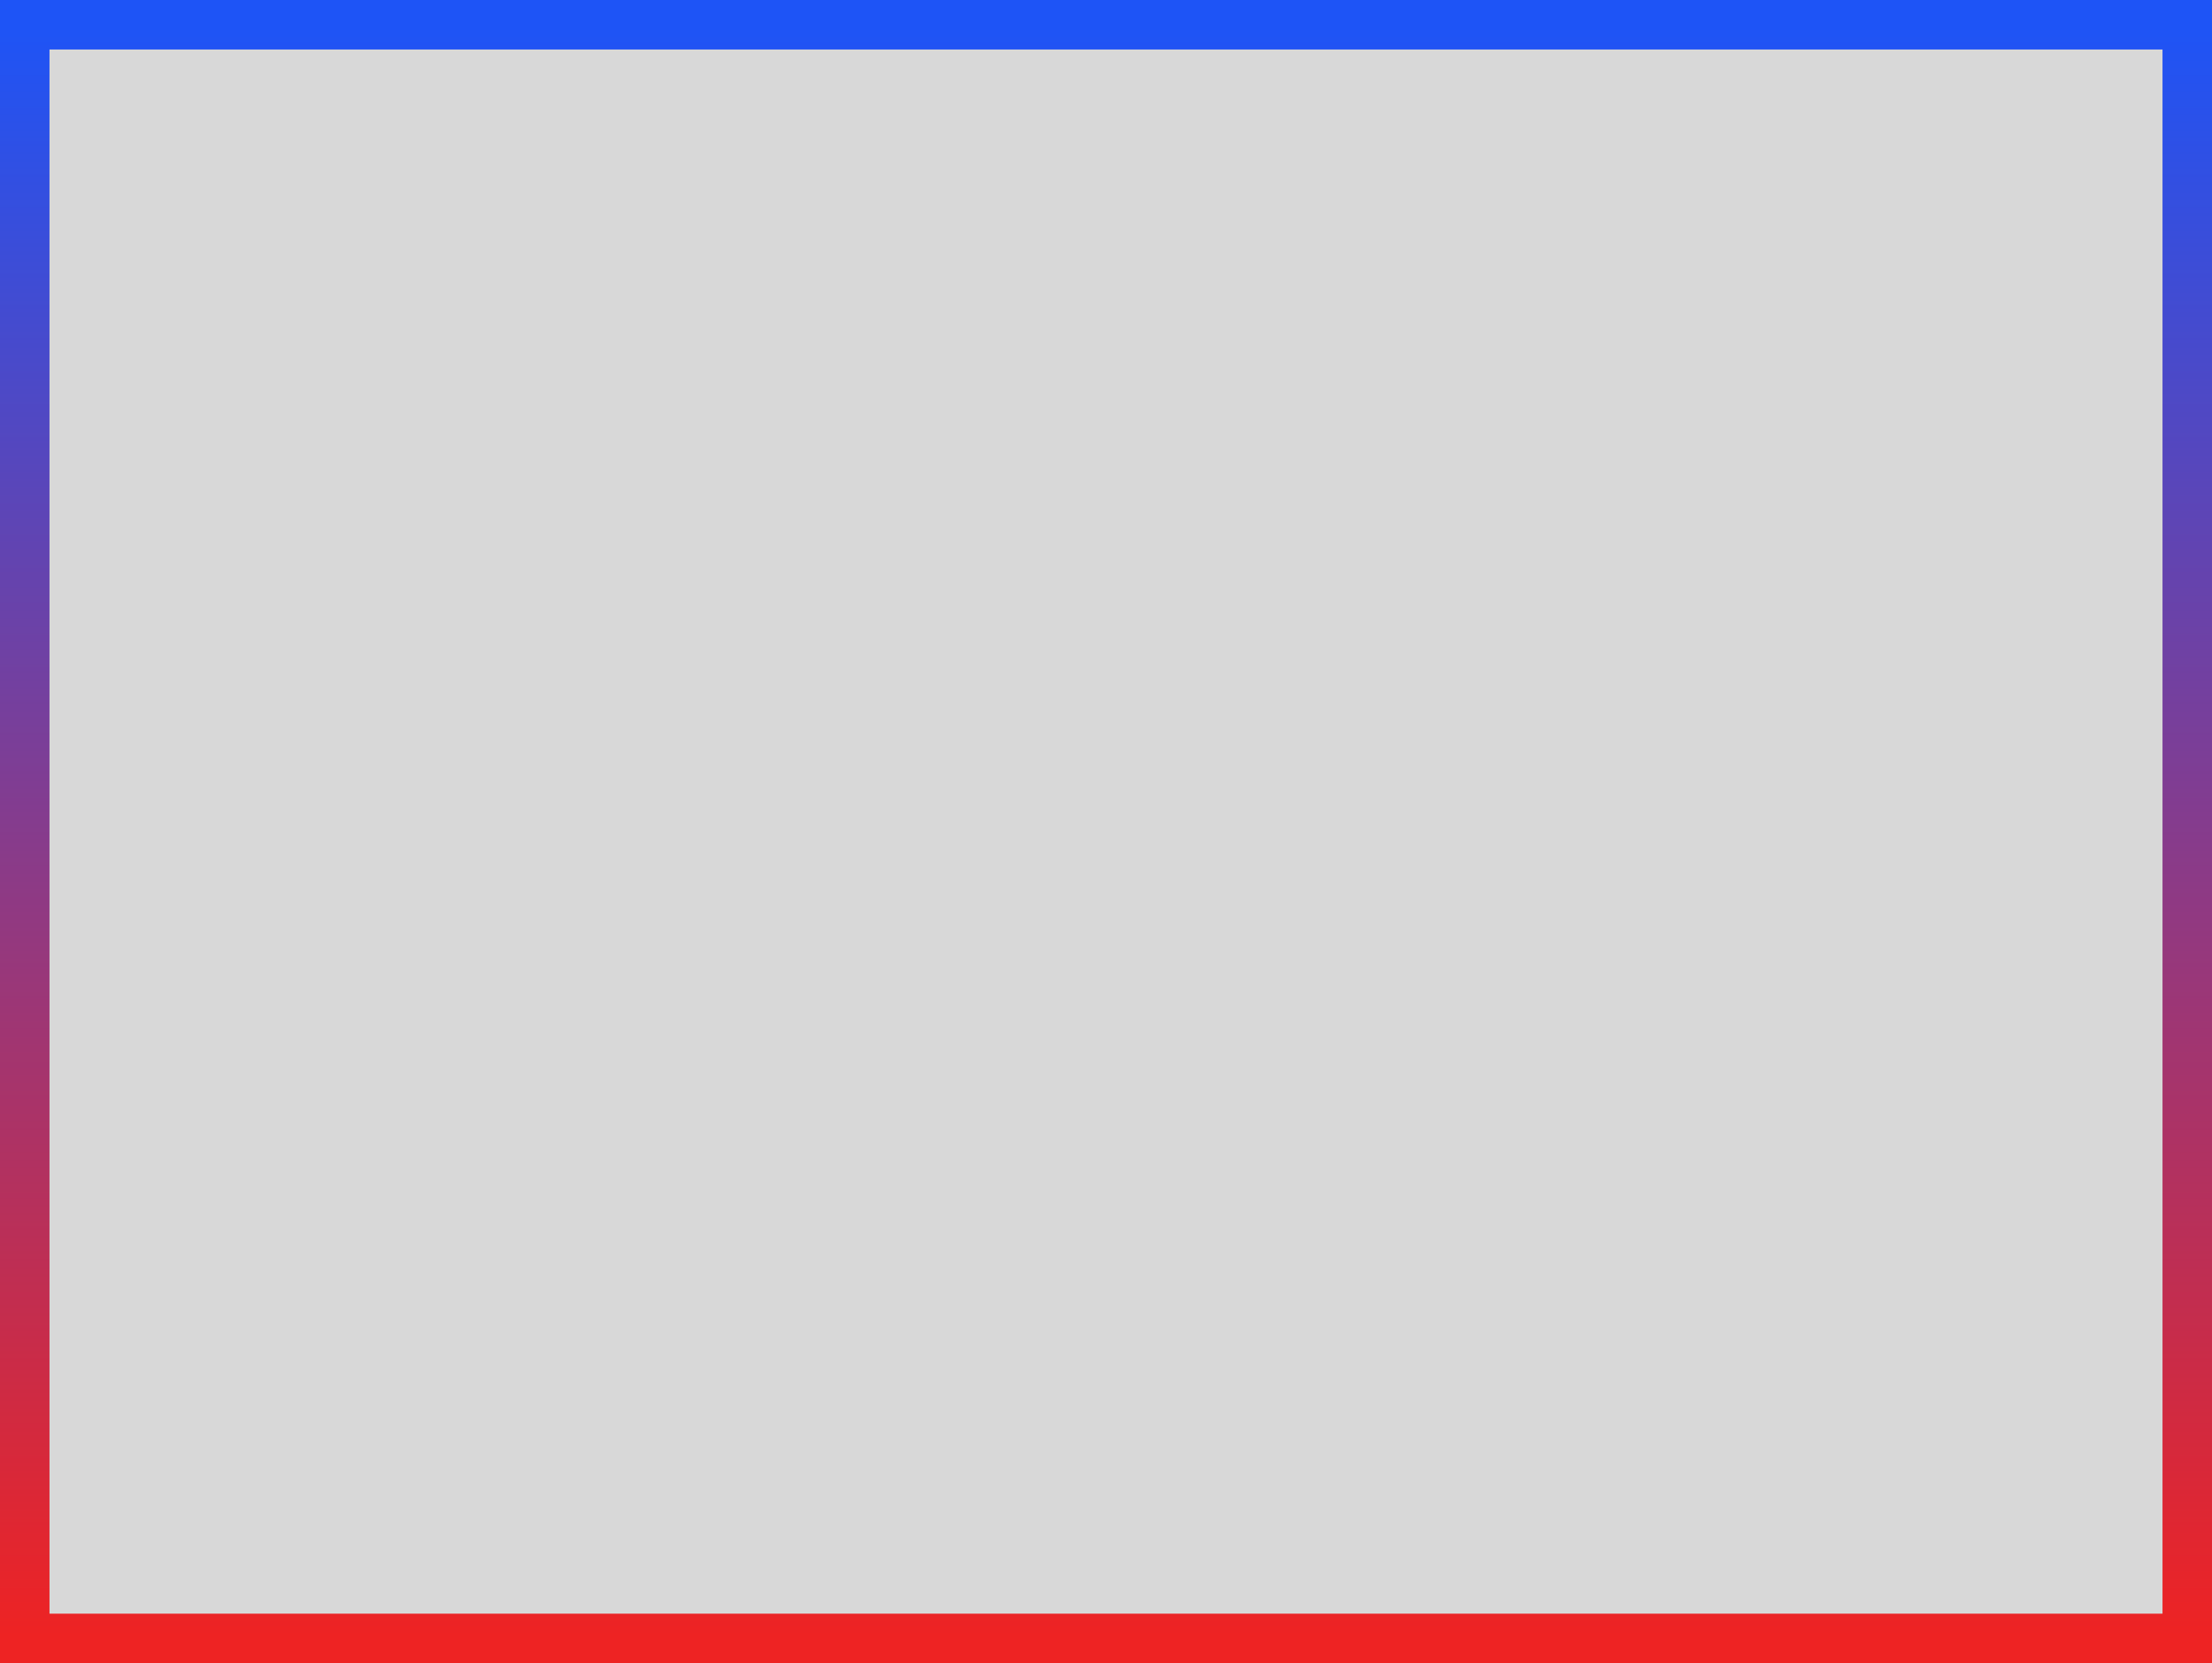 <?xml version="1.0" encoding="UTF-8"?>
<svg width="447px" height="336px" viewBox="0 0 447 336" version="1.1" xmlns="http://www.w3.org/2000/svg" xmlns:xlink="http://www.w3.org/1999/xlink">
    <!-- Generator: Sketch 48.2 (47327) - http://www.bohemiancoding.com/sketch -->
    <title>Rectangle</title>
    <desc>Created with Sketch.</desc>
    <defs>
        <linearGradient x1="50%" y1="0%" x2="50%" y2="100%" id="linearGradient-1">
            <stop stop-color="#1E54F6" offset="0%"></stop>
            <stop stop-color="#EE2323" offset="100%"></stop>
        </linearGradient>
        <rect id="path-2" x="0" y="0" width="447" height="336"></rect>
    </defs>
    <g id="Page-1" stroke="none" stroke-width="1" fill="none" fill-rule="evenodd">
        <g id="Rectangle">
            <use fill="#D8D8D8" fill-rule="evenodd" xlink:href="#path-2"></use>
            <rect stroke="url(#linearGradient-1)" stroke-width="10" x="5" y="5" width="437" height="326"></rect>
        </g>
    </g>
</svg>